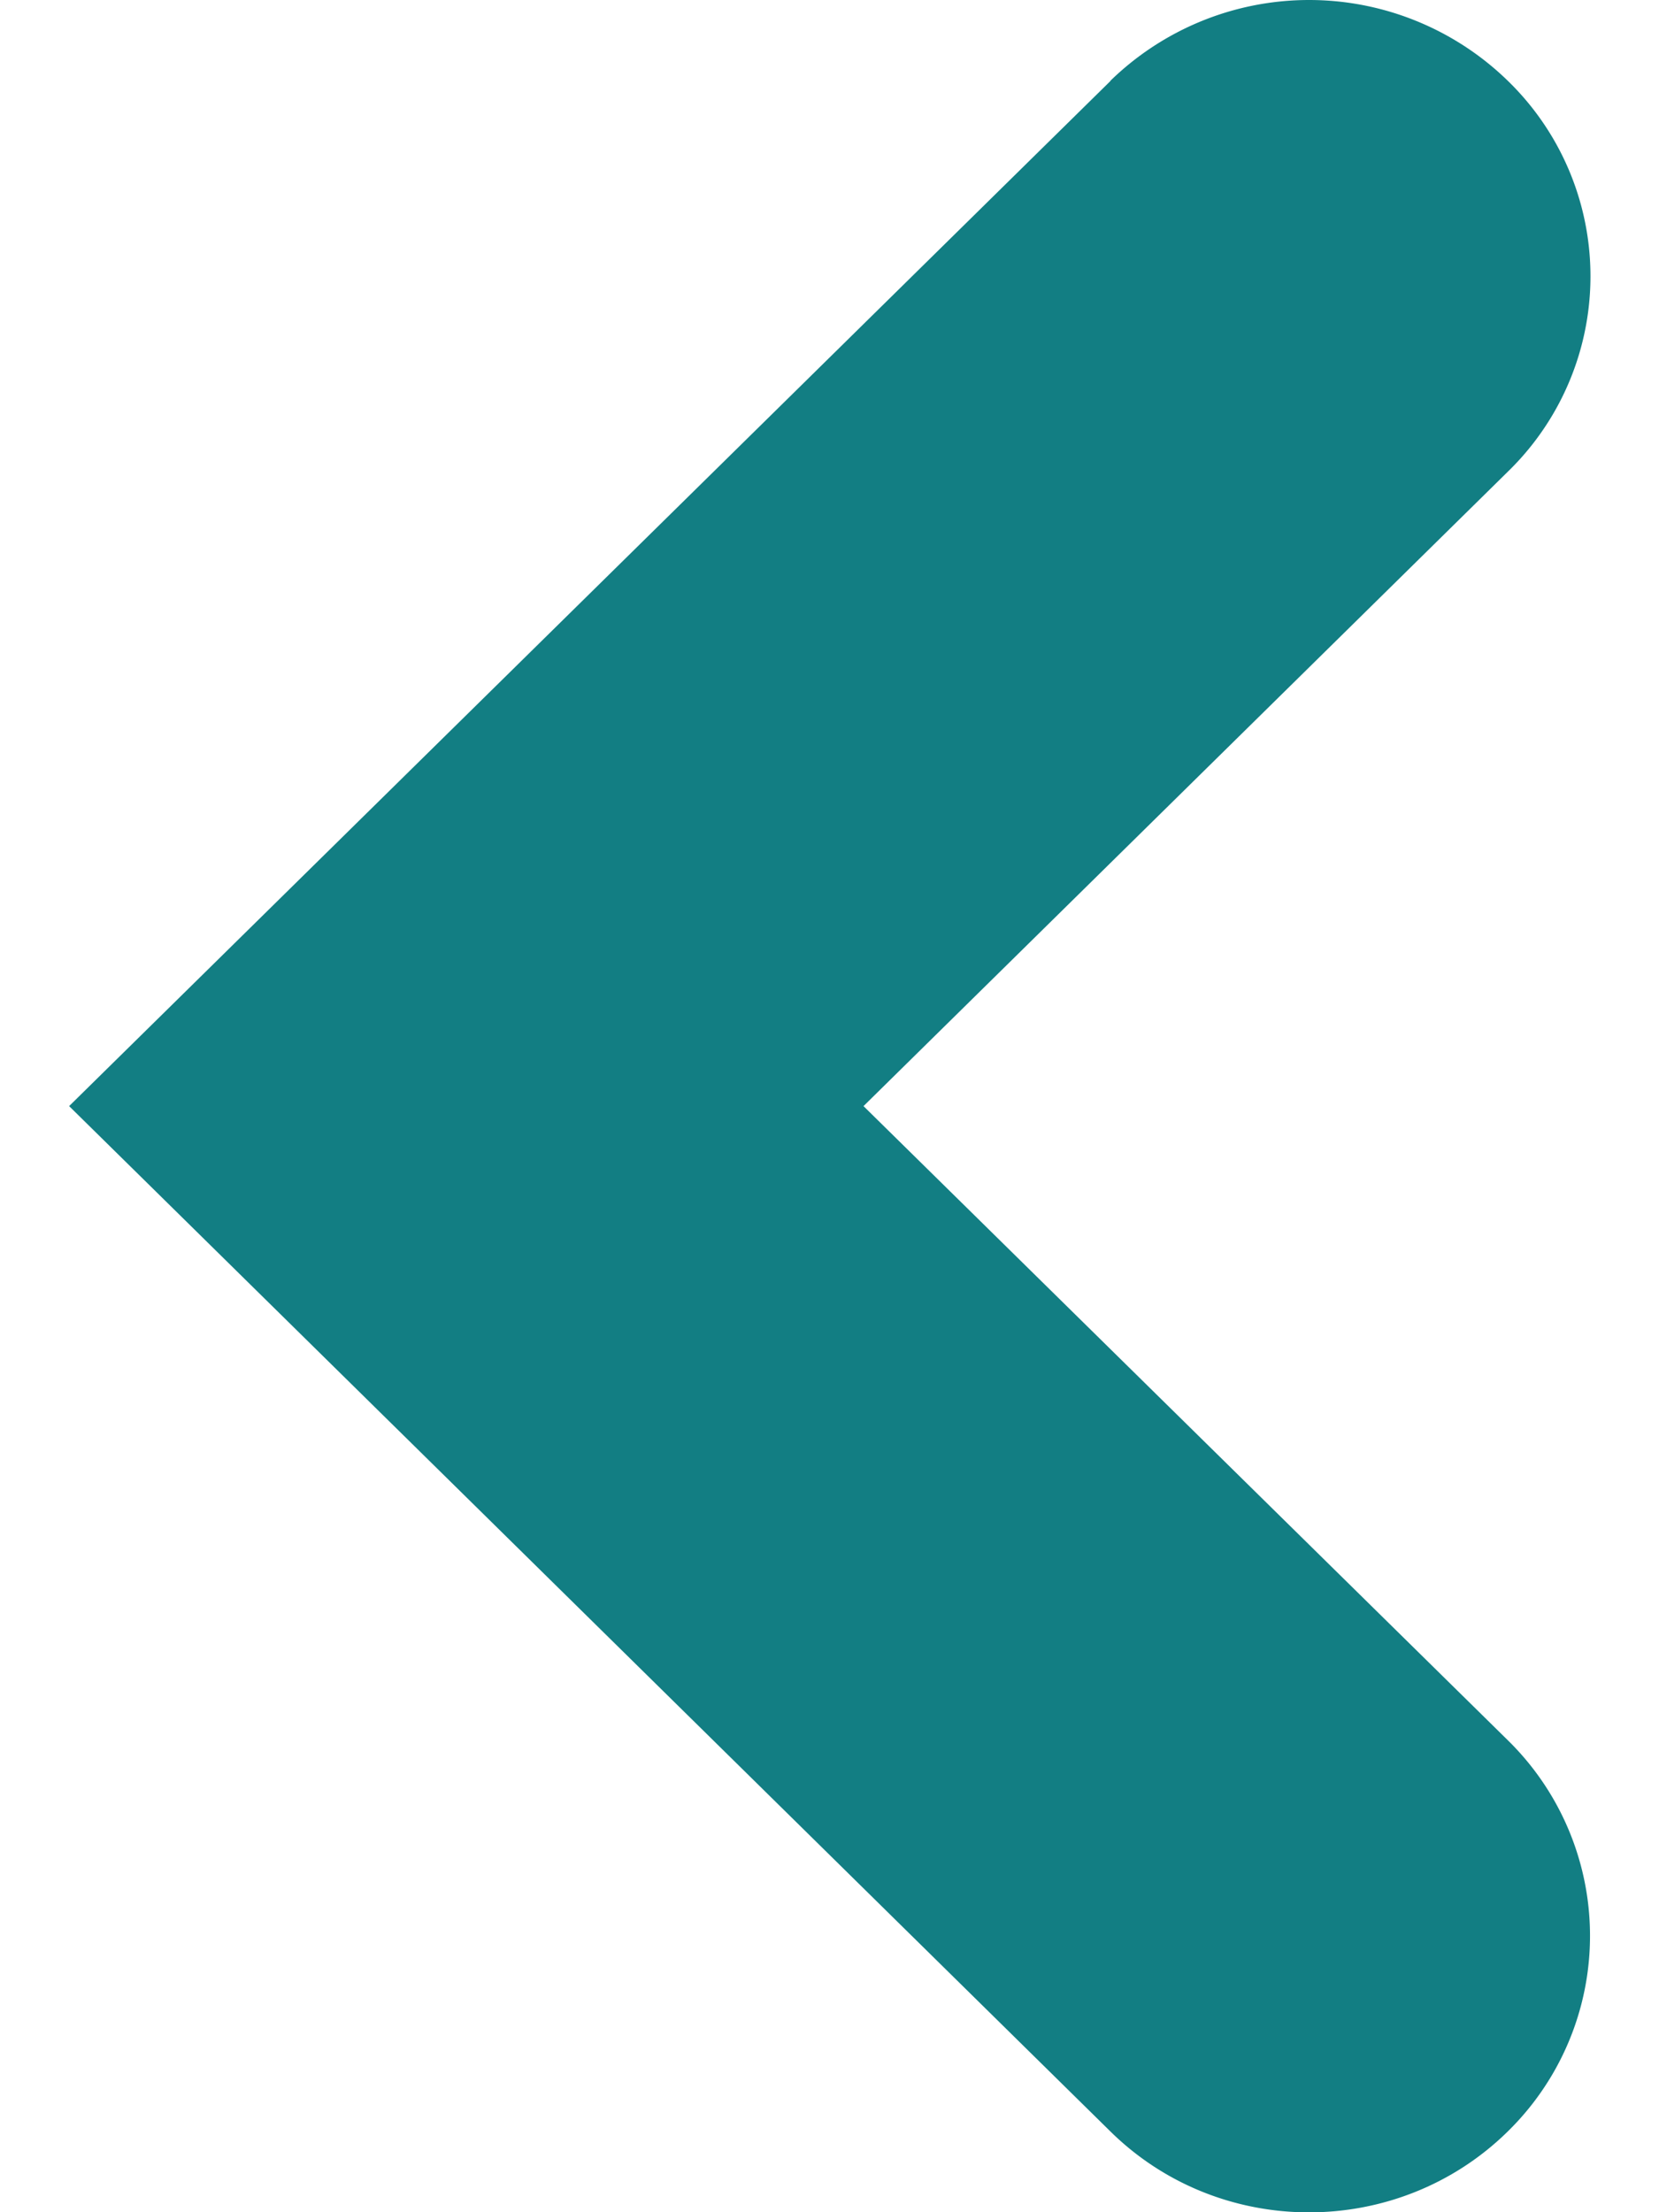 <svg xmlns="http://www.w3.org/2000/svg" width="6" height="8" fill="none"><path fill="#127E83" d="M4.016.293.25 4l3.766 3.708c.396.39 1.04.39 1.437 0a.99.99 0 0 0 0-1.415L3.123 4l2.33-2.294a.985.985 0 0 0 0-1.414 1.03 1.03 0 0 0-1.437 0Z"/></svg>
